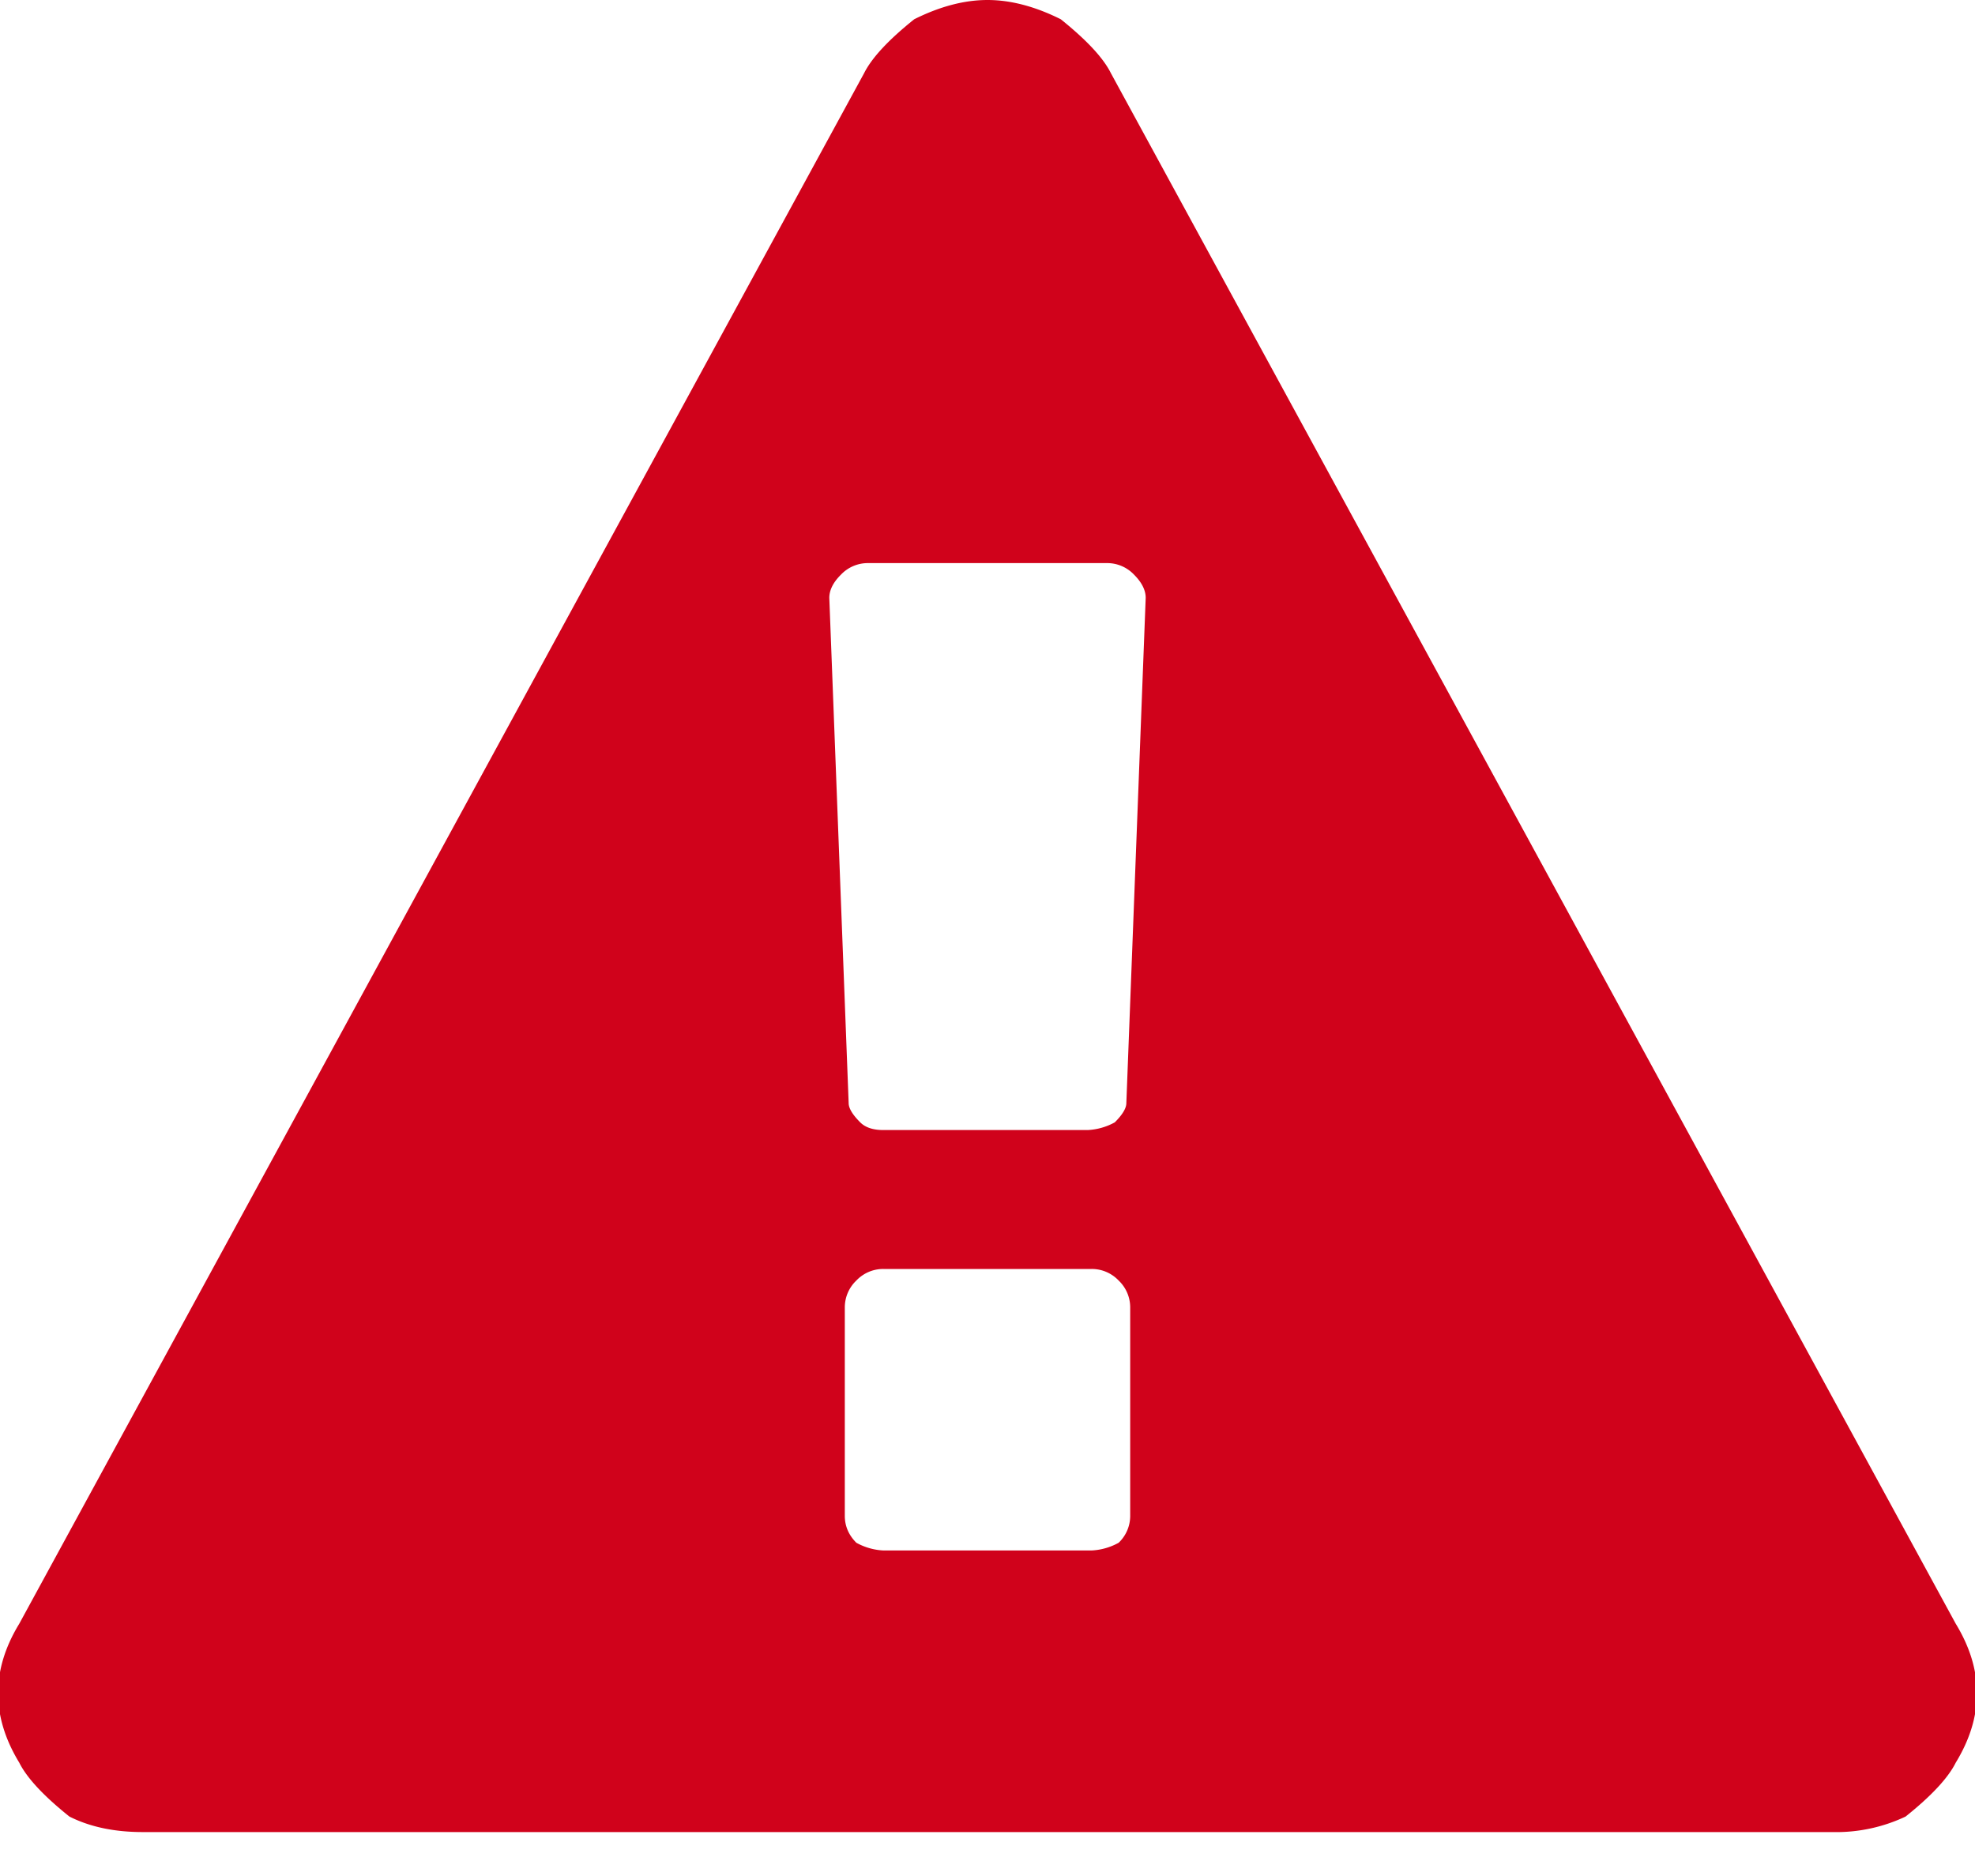 <svg xmlns="http://www.w3.org/2000/svg" width="20" height="19" viewBox="0 0 20 19">
    <path fill="#D0021B" fill-rule="evenodd" d="M11.445 15.352v-2.11a.375.375 0 0 0-.117-.273.375.375 0 0 0-.273-.117h-2.11a.375.375 0 0 0-.273.117.375.375 0 0 0-.117.273v2.11c0 .104.039.195.117.273a.63.63 0 0 0 .273.078h2.11a.63.63 0 0 0 .273-.078.375.375 0 0 0 .117-.273zm-.039-4.18l.196-5.117c0-.078-.04-.157-.118-.235a.375.375 0 0 0-.273-.117H8.789a.375.375 0 0 0-.273.117c-.079.078-.118.157-.118.235l.196 5.117c0 .052.039.117.117.195.052.052.13.078.234.078h2.07a.63.63 0 0 0 .274-.078c.078-.078.117-.143.117-.195zM11.25.742l8.555 15.703c.286.47.286.938 0 1.407-.078.156-.248.338-.508.546a1.642 1.642 0 0 1-.742.157H1.445c-.286 0-.534-.052-.742-.157-.26-.208-.43-.39-.508-.546-.286-.47-.286-.938 0-1.407L8.75.742c.078-.156.247-.338.508-.547C9.518.065 9.766 0 10 0c.234 0 .482.065.742.195.26.209.43.39.508.547z"/>
</svg>

